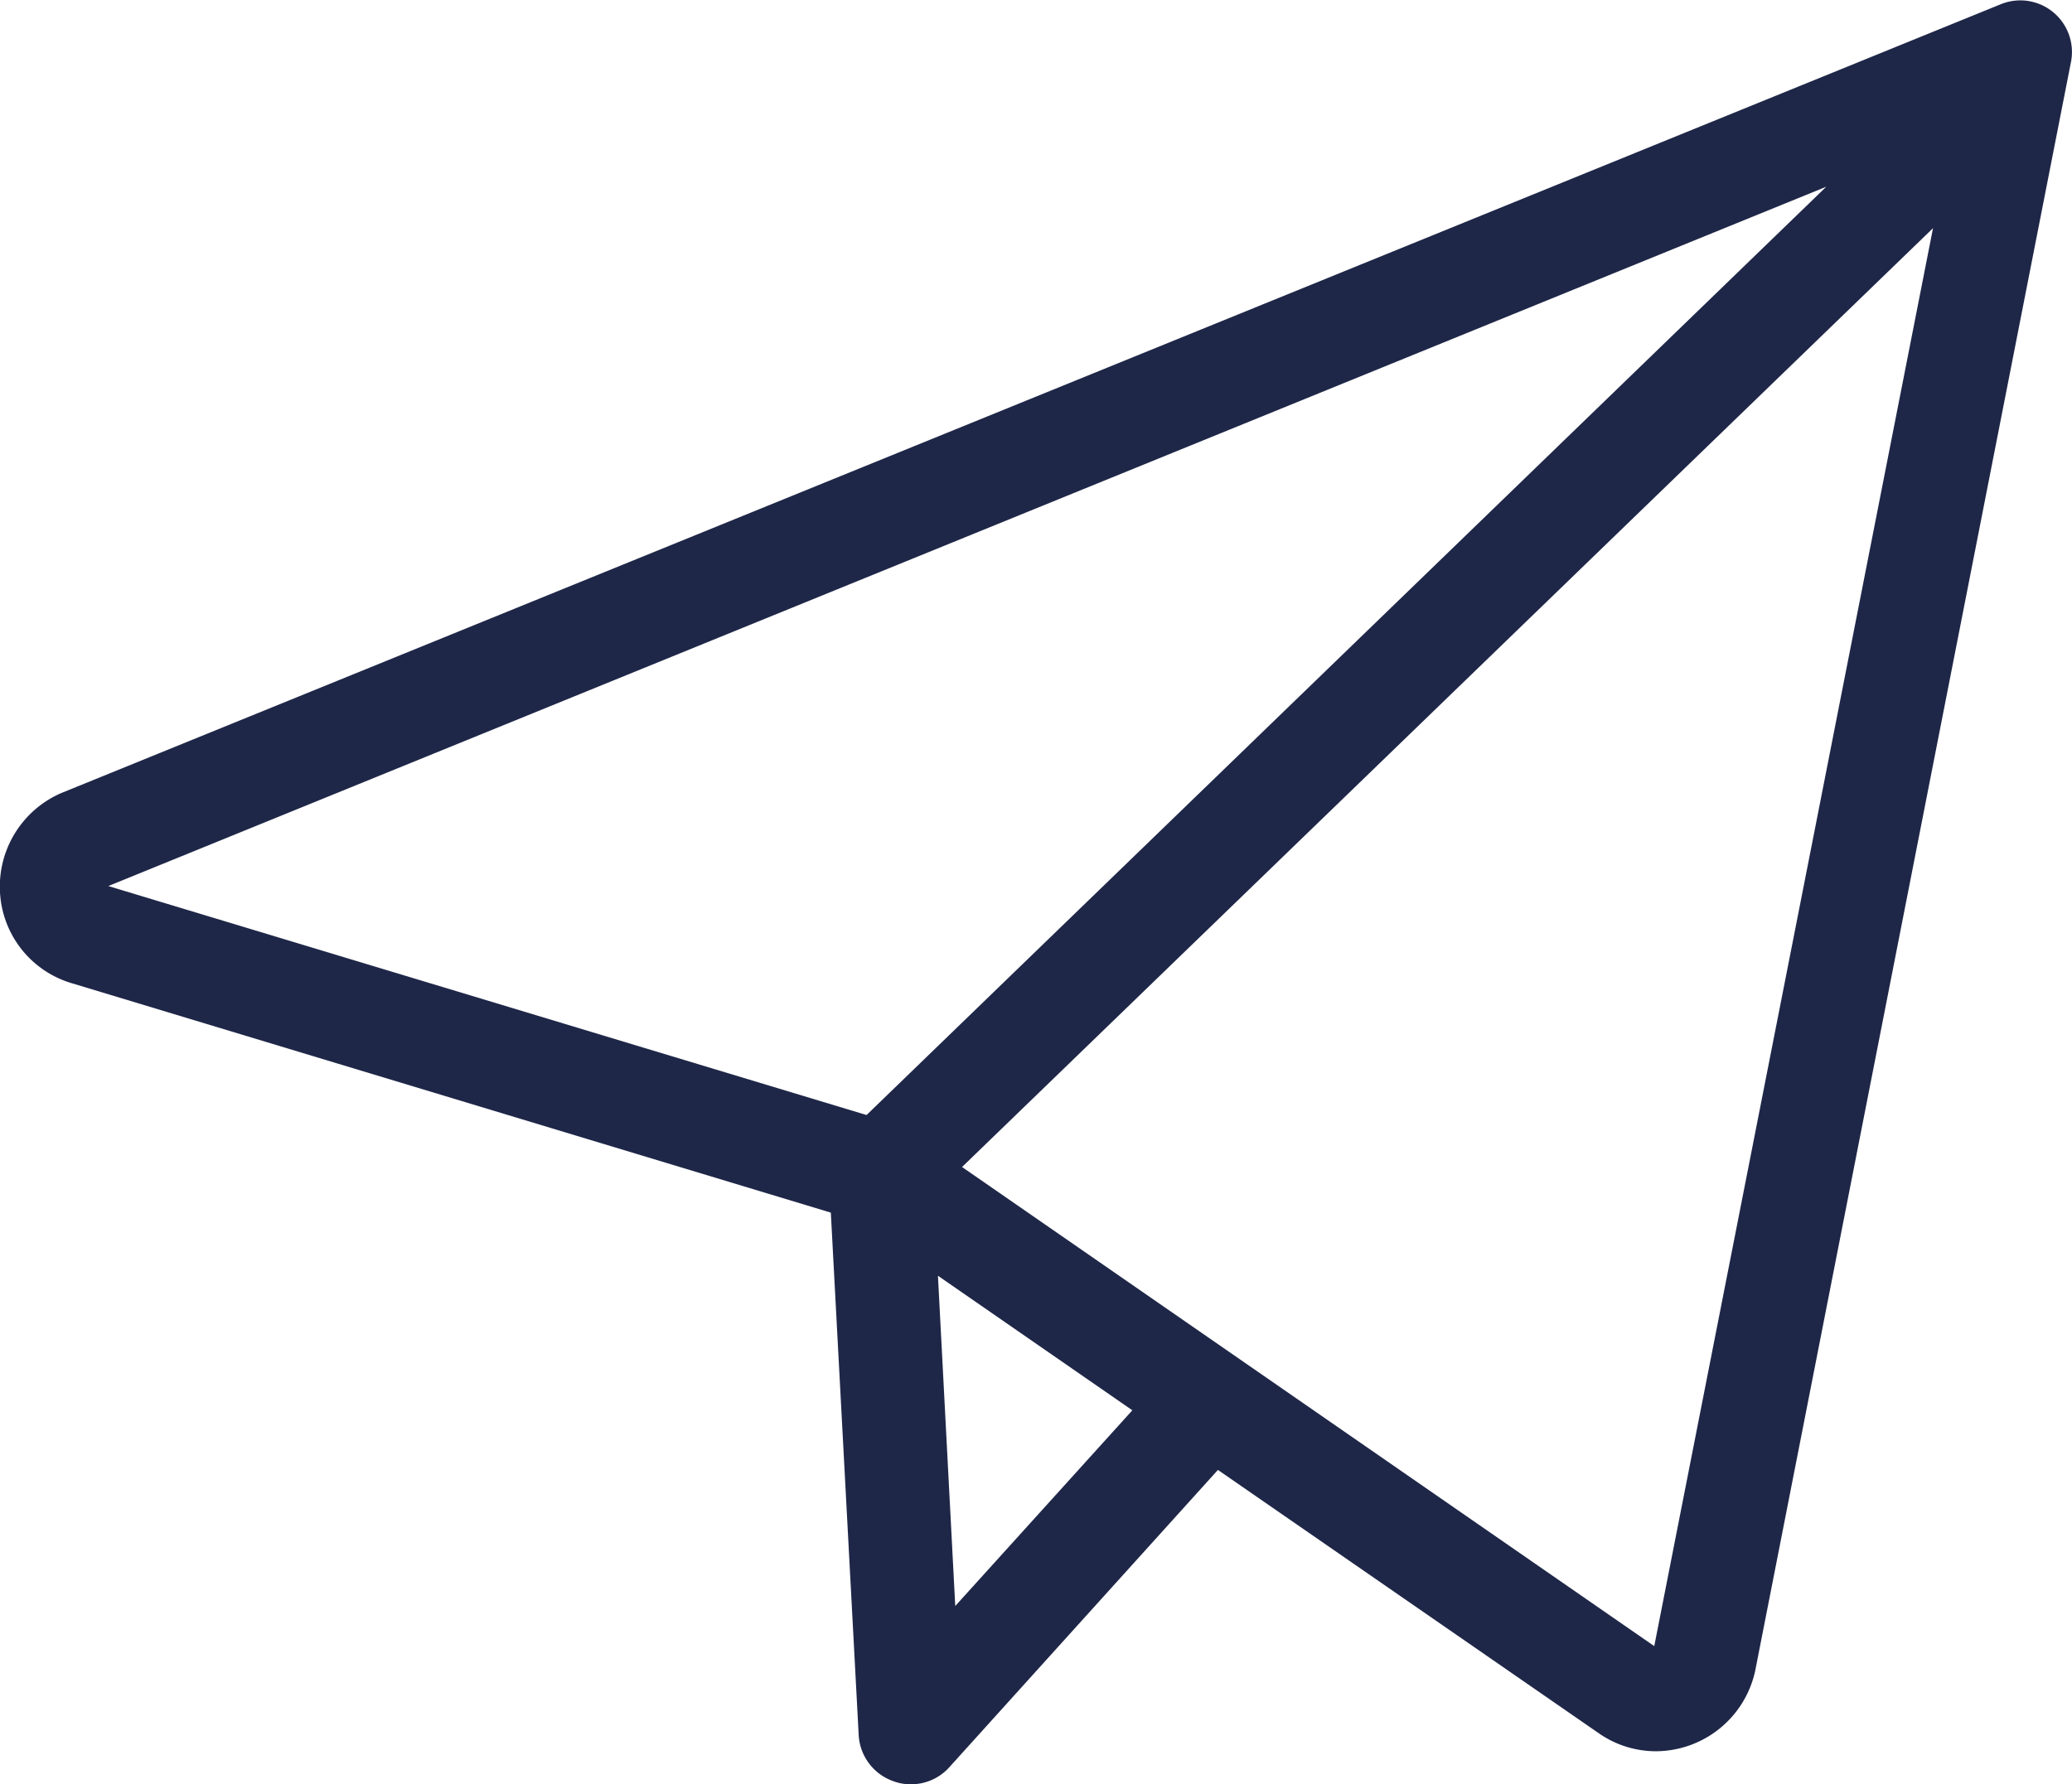 <svg xmlns="http://www.w3.org/2000/svg" viewBox="0 0 33.872 29.176">
  <defs>
    <style>
      .cls-1 {
        fill: #1f2748;
      }
    </style>
  </defs>
  <path id="Path_17" data-name="Path 17" class="cls-1" d="M0,48.577a1.641,1.641,0,0,0,1.174,1.485l12.408,3.751.456,8.553a.848.848,0,0,0,.573.746.777.777,0,0,0,.276.048.839.839,0,0,0,.636-.283l4.387-4.857,6.218,4.3a1.631,1.631,0,0,0,.94.3A1.668,1.668,0,0,0,28.694,61.3l5.161-26.3a.844.844,0,0,0-1.147-.946L1,46.953A1.667,1.667,0,0,0,0,48.577ZM15.616,60.245l-.283-5.4,3.178,2.2Zm11.427.656L15.727,53.067,31.6,37.716Zm2.812-23.863L14.166,52.217,1.771,48.473Z" transform="translate(0 -33.985)"/>
</svg>
